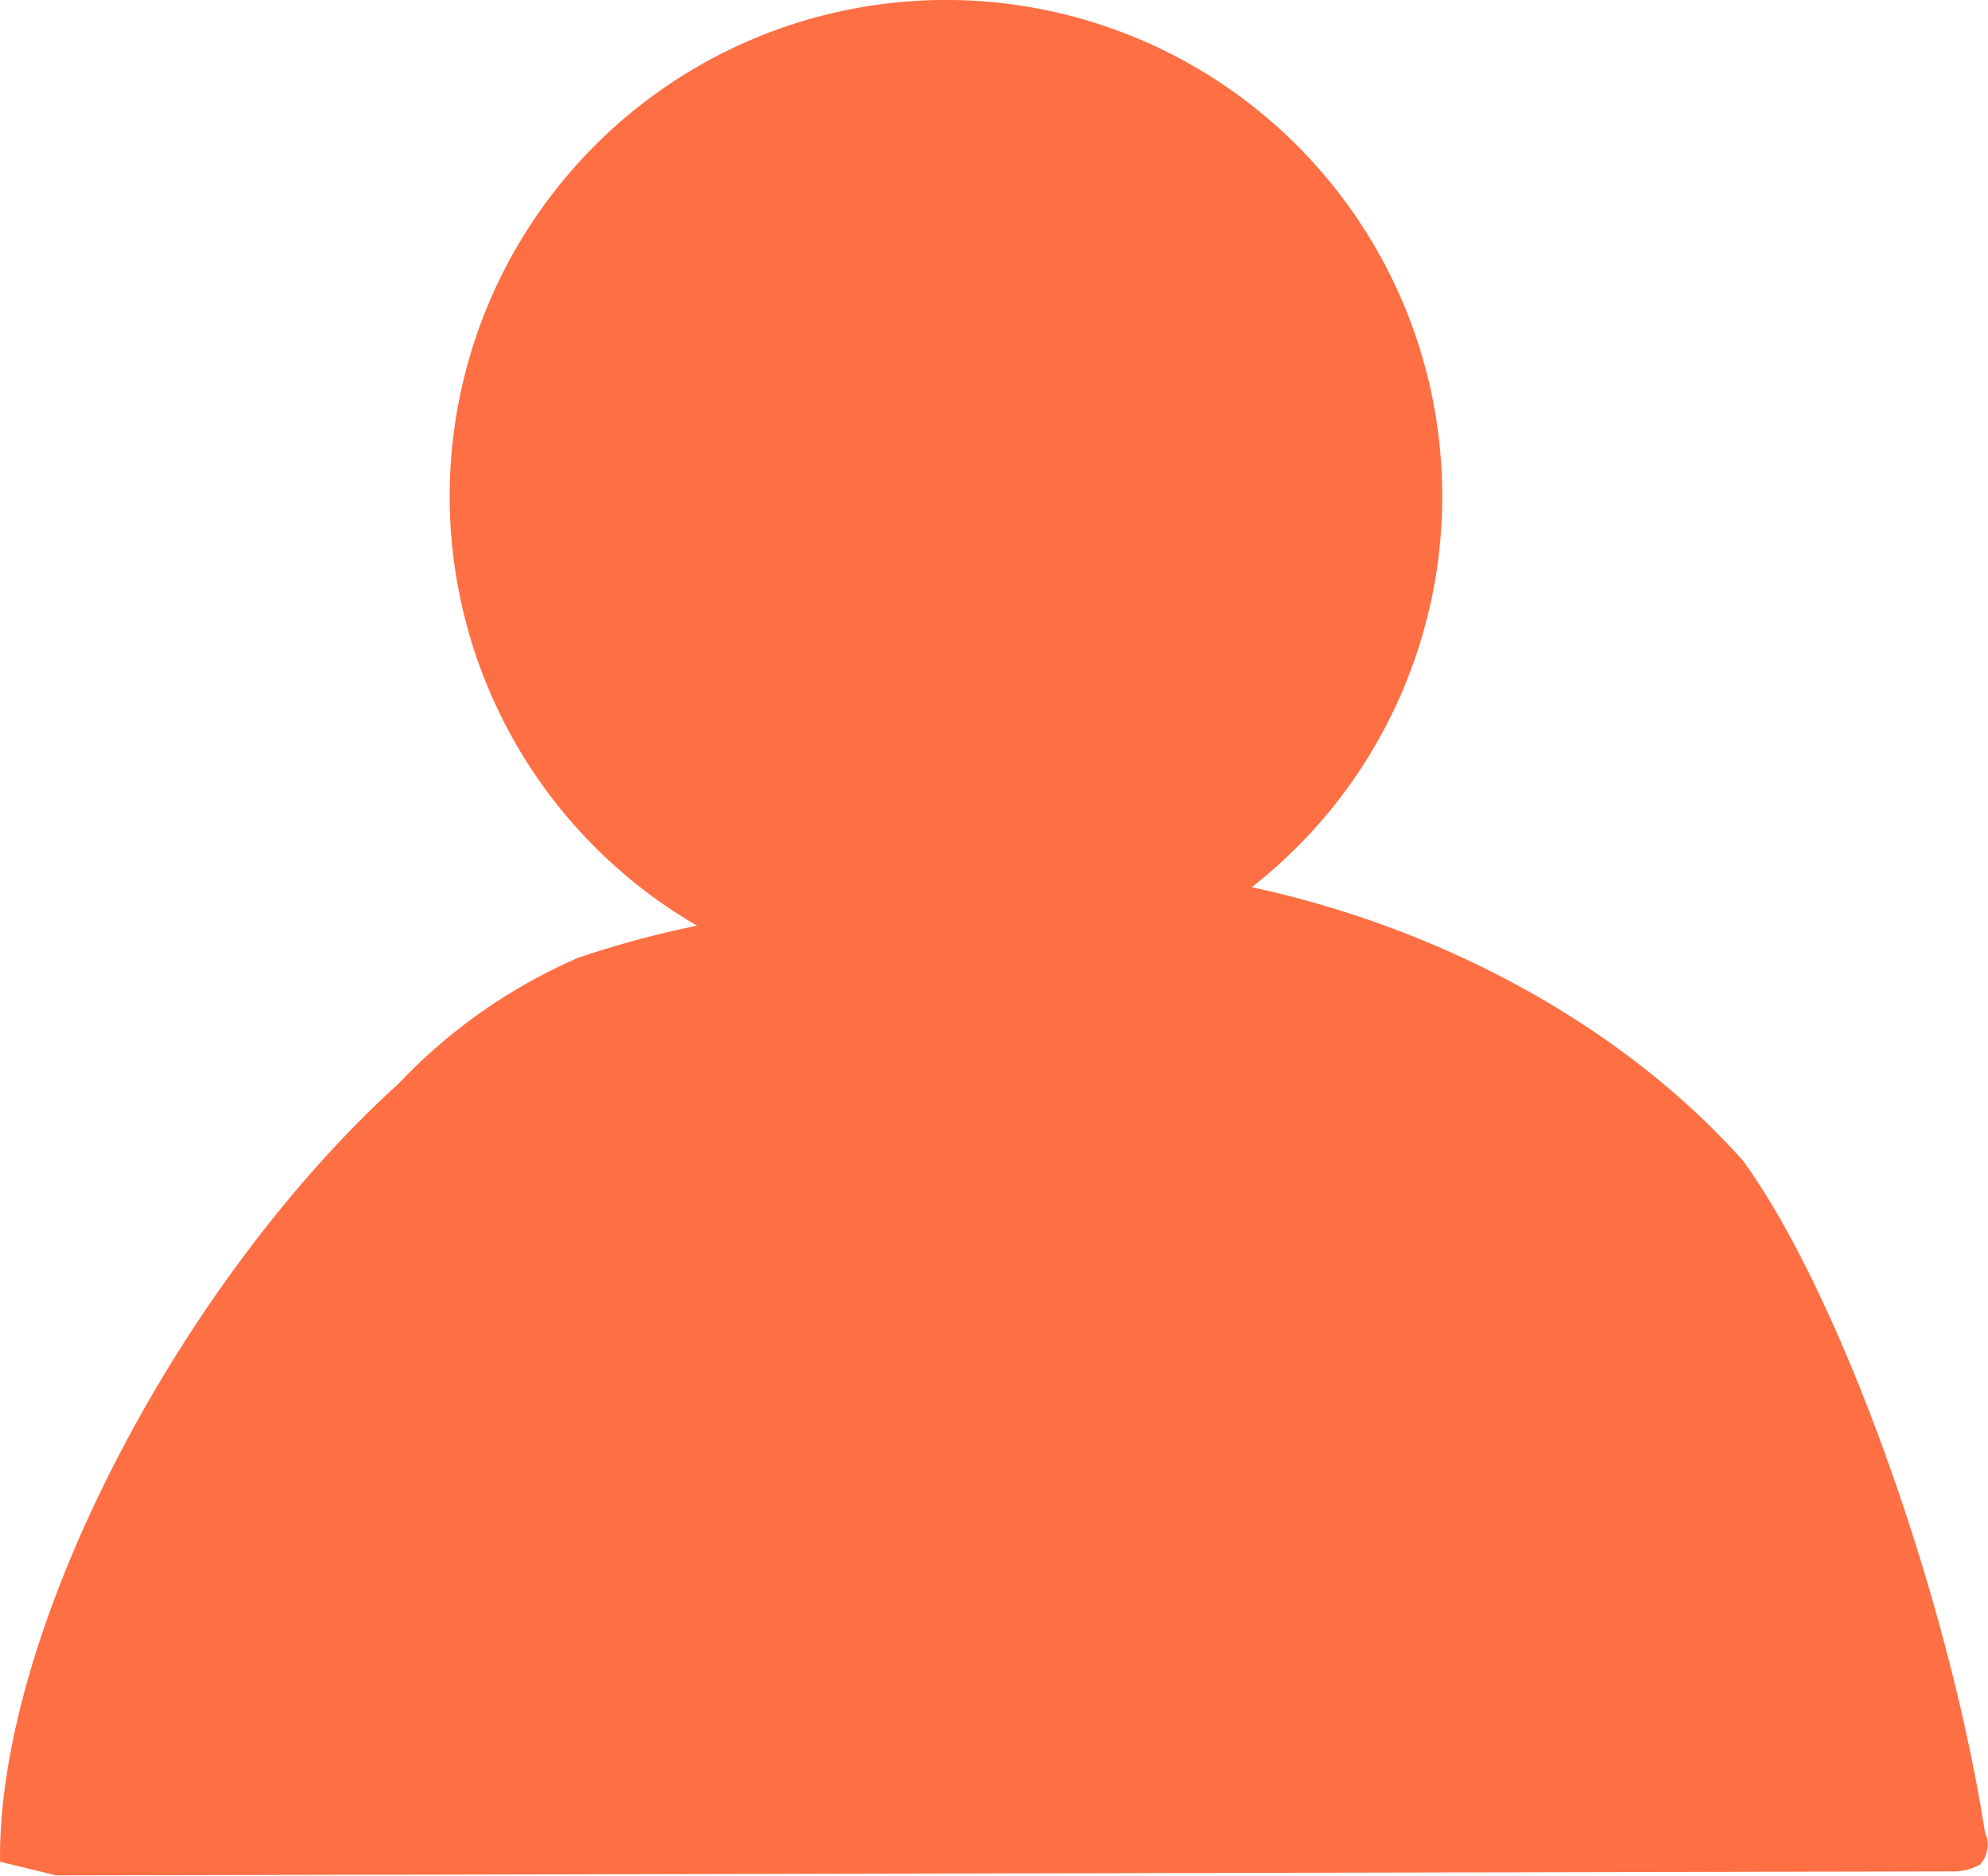 <svg xmlns="http://www.w3.org/2000/svg" width="29.038" height="27.397" viewBox="0 0 29.038 27.397">
  <g id="Groupe_118" data-name="Groupe 118" transform="translate(-163.703 -371.886)">
    <path id="Tracé_11" data-name="Tracé 11" d="M474.692,2857.438a7.249,7.249,0,1,1-7.5-6.992,7.249,7.249,0,0,1,7.5,6.992" transform="translate(-289.927 -2478.556)" fill="#ff6f44"/>
    <path id="Tracé_12" data-name="Tracé 12" d="M454.544,2875.877c-.042-3.32,2.566-8.41,5.822-11.366a7.977,7.977,0,0,1,2.618-1.835,14.142,14.142,0,0,1,3.2-.688c4.332-1.676,10.517-.043,13.816,3.647,1.409,1.934,2.992,6.329,3.537,9.815a.428.428,0,0,1-.073.468.778.778,0,0,1-.39.1l-4.438.009-23.275.049" transform="translate(-290.84 -2476.799)" fill="#ff6f44"/>
  </g>
</svg>
